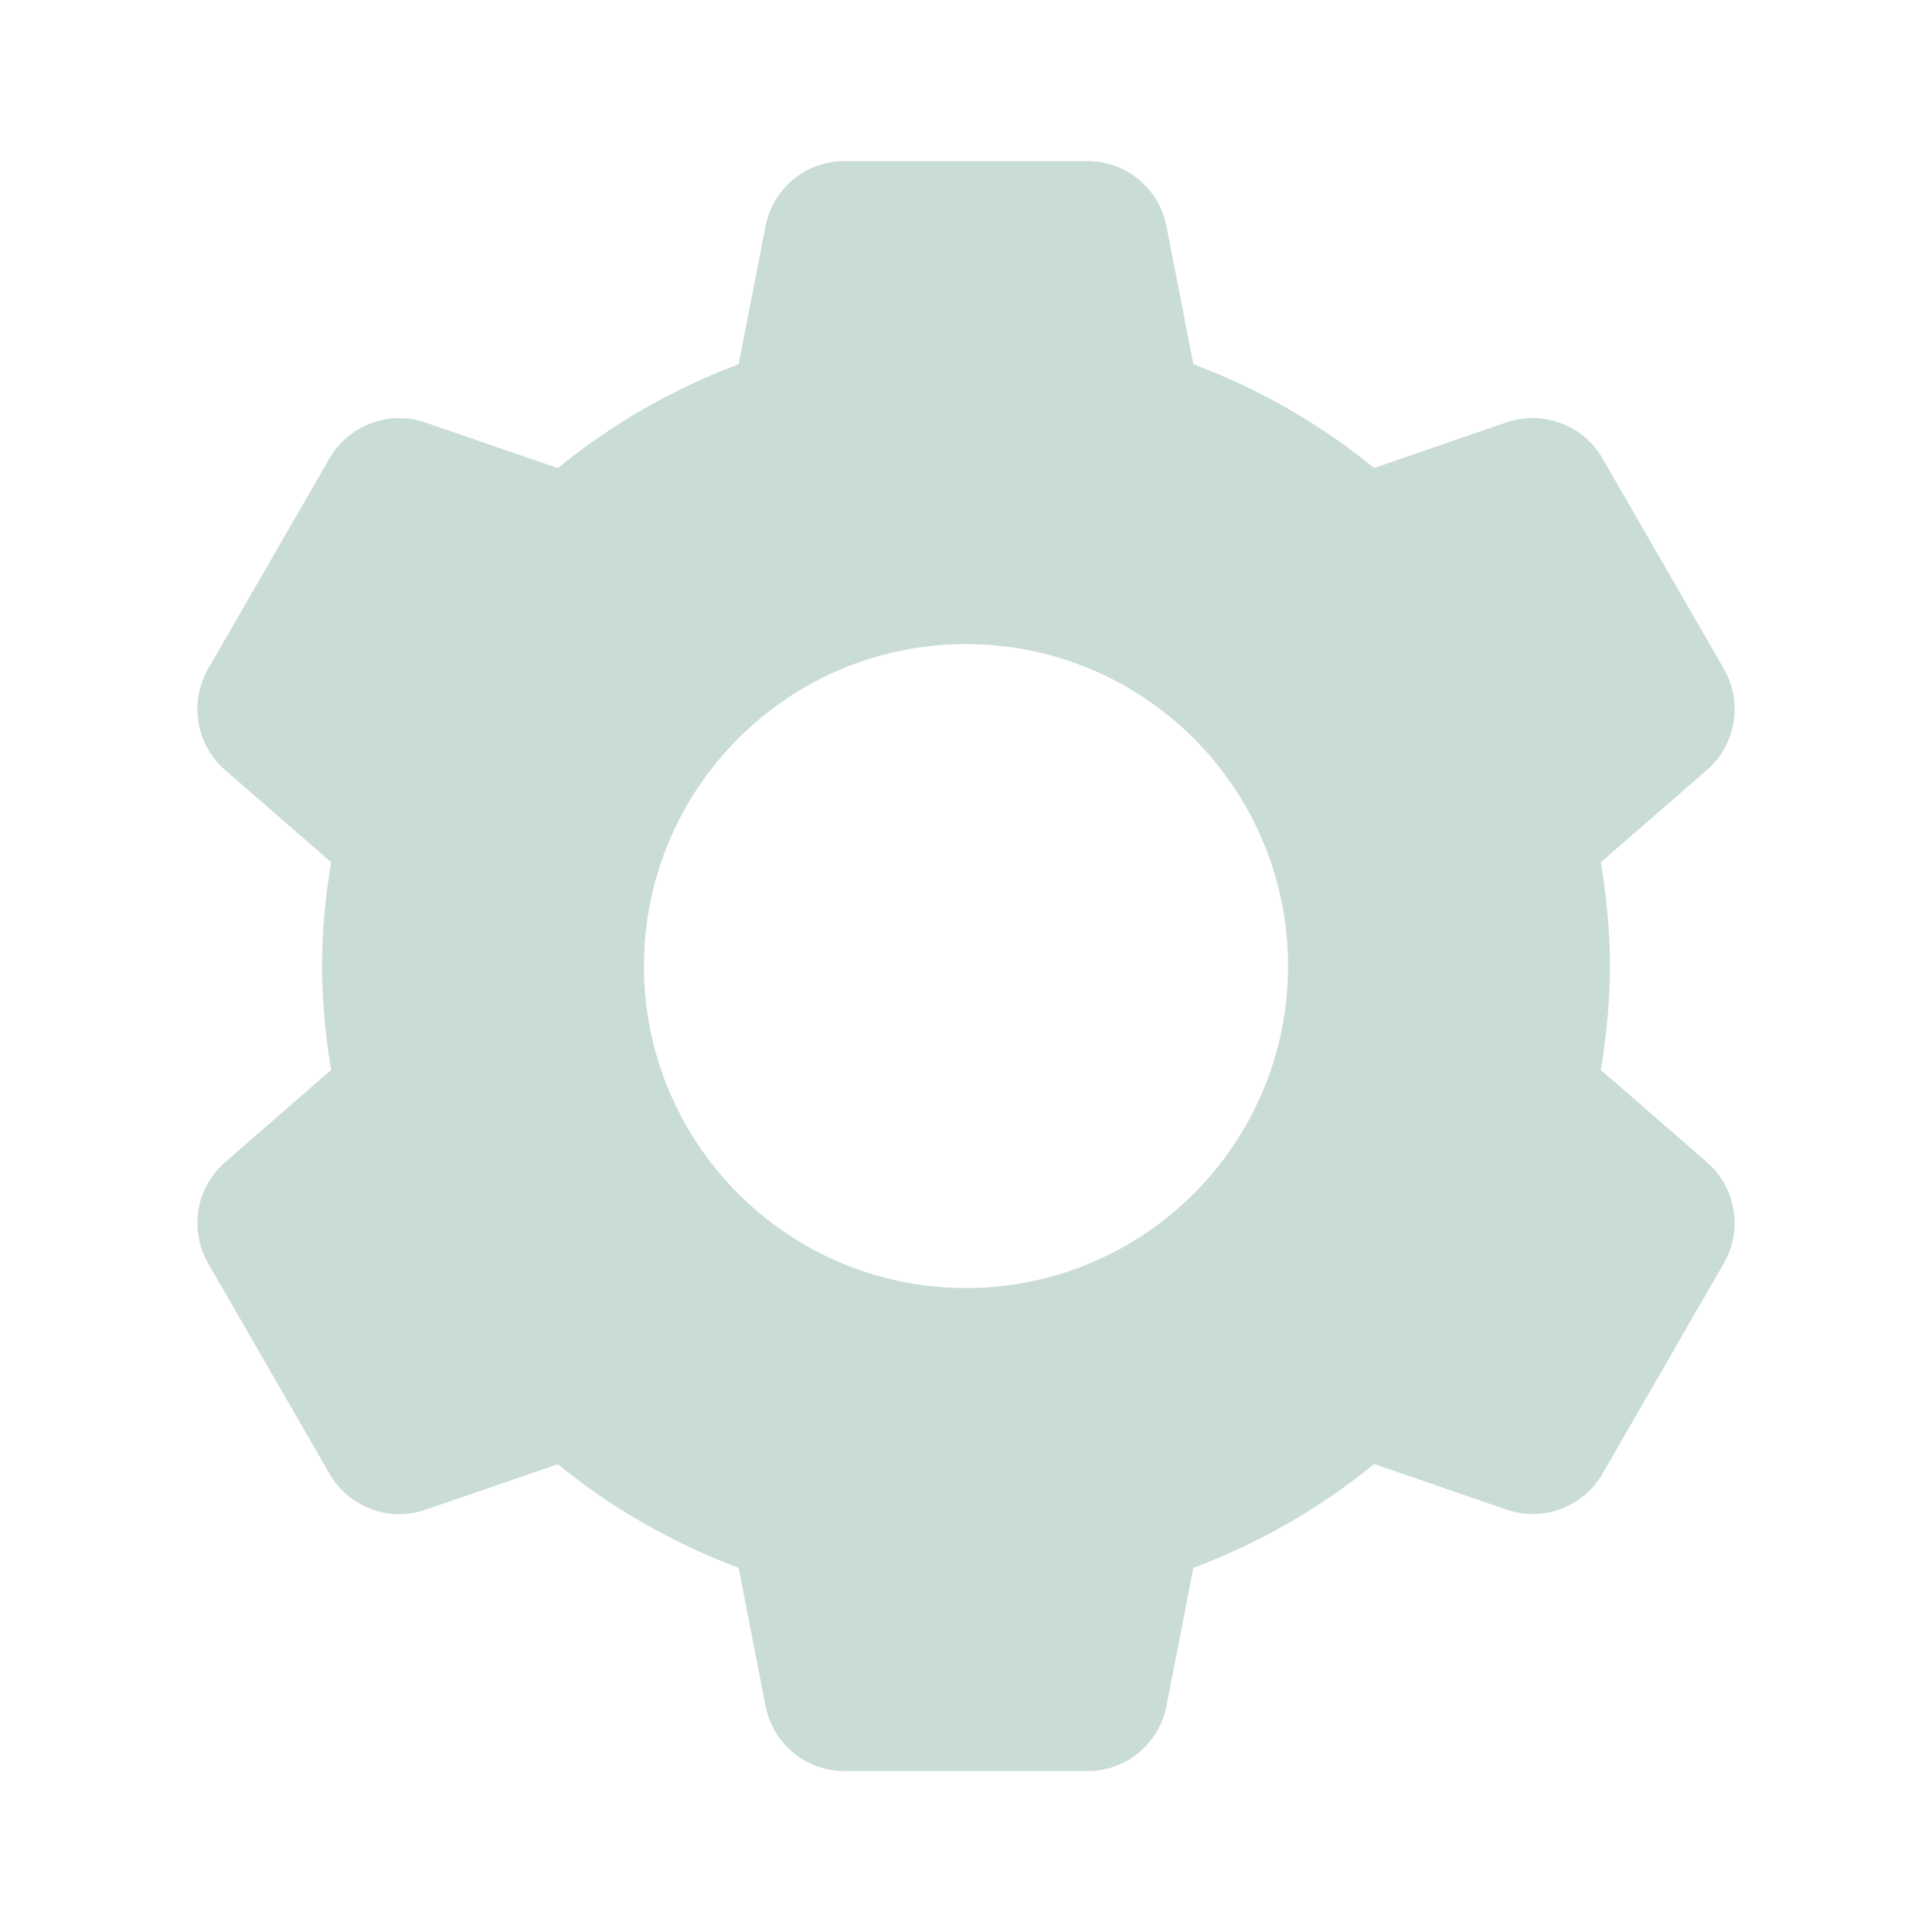 <svg width="16" height="16" viewBox="0 0 16 16" fill="none" xmlns="http://www.w3.org/2000/svg">
<path d="M6.993 1.334C6.674 1.334 6.401 1.56 6.34 1.873L6.117 3.016C5.57 3.223 5.064 3.512 4.62 3.877L3.523 3.499C3.221 3.395 2.889 3.52 2.729 3.796L1.724 5.538C1.565 5.815 1.623 6.166 1.863 6.376L2.742 7.14C2.696 7.421 2.667 7.707 2.667 8.001C2.667 8.294 2.696 8.58 2.742 8.861L1.863 9.626C1.623 9.835 1.565 10.186 1.724 10.463L2.729 12.205C2.888 12.482 3.221 12.607 3.523 12.503L4.62 12.126C5.064 12.49 5.57 12.778 6.117 12.985L6.34 14.128C6.401 14.442 6.674 14.667 6.993 14.667H9.006C9.326 14.667 9.599 14.442 9.66 14.128L9.883 12.985C10.43 12.778 10.936 12.489 11.38 12.124L12.476 12.502C12.778 12.606 13.111 12.482 13.271 12.205L14.276 10.462C14.435 10.185 14.377 9.835 14.137 9.626L13.258 8.861C13.303 8.58 13.333 8.294 13.333 8.001C13.333 7.707 13.303 7.421 13.258 7.14L14.137 6.376C14.377 6.166 14.435 5.815 14.276 5.538L13.271 3.796C13.111 3.52 12.778 3.395 12.476 3.498L11.38 3.876C10.936 3.511 10.43 3.223 9.883 3.016L9.66 1.873C9.599 1.56 9.326 1.334 9.006 1.334H6.993ZM8 5.334C9.473 5.334 10.667 6.528 10.667 8.001C10.667 9.473 9.473 10.667 8 10.667C6.527 10.667 5.333 9.473 5.333 8.001C5.333 6.528 6.527 5.334 8 5.334Z" fill="#CADCD6"/>
</svg>

